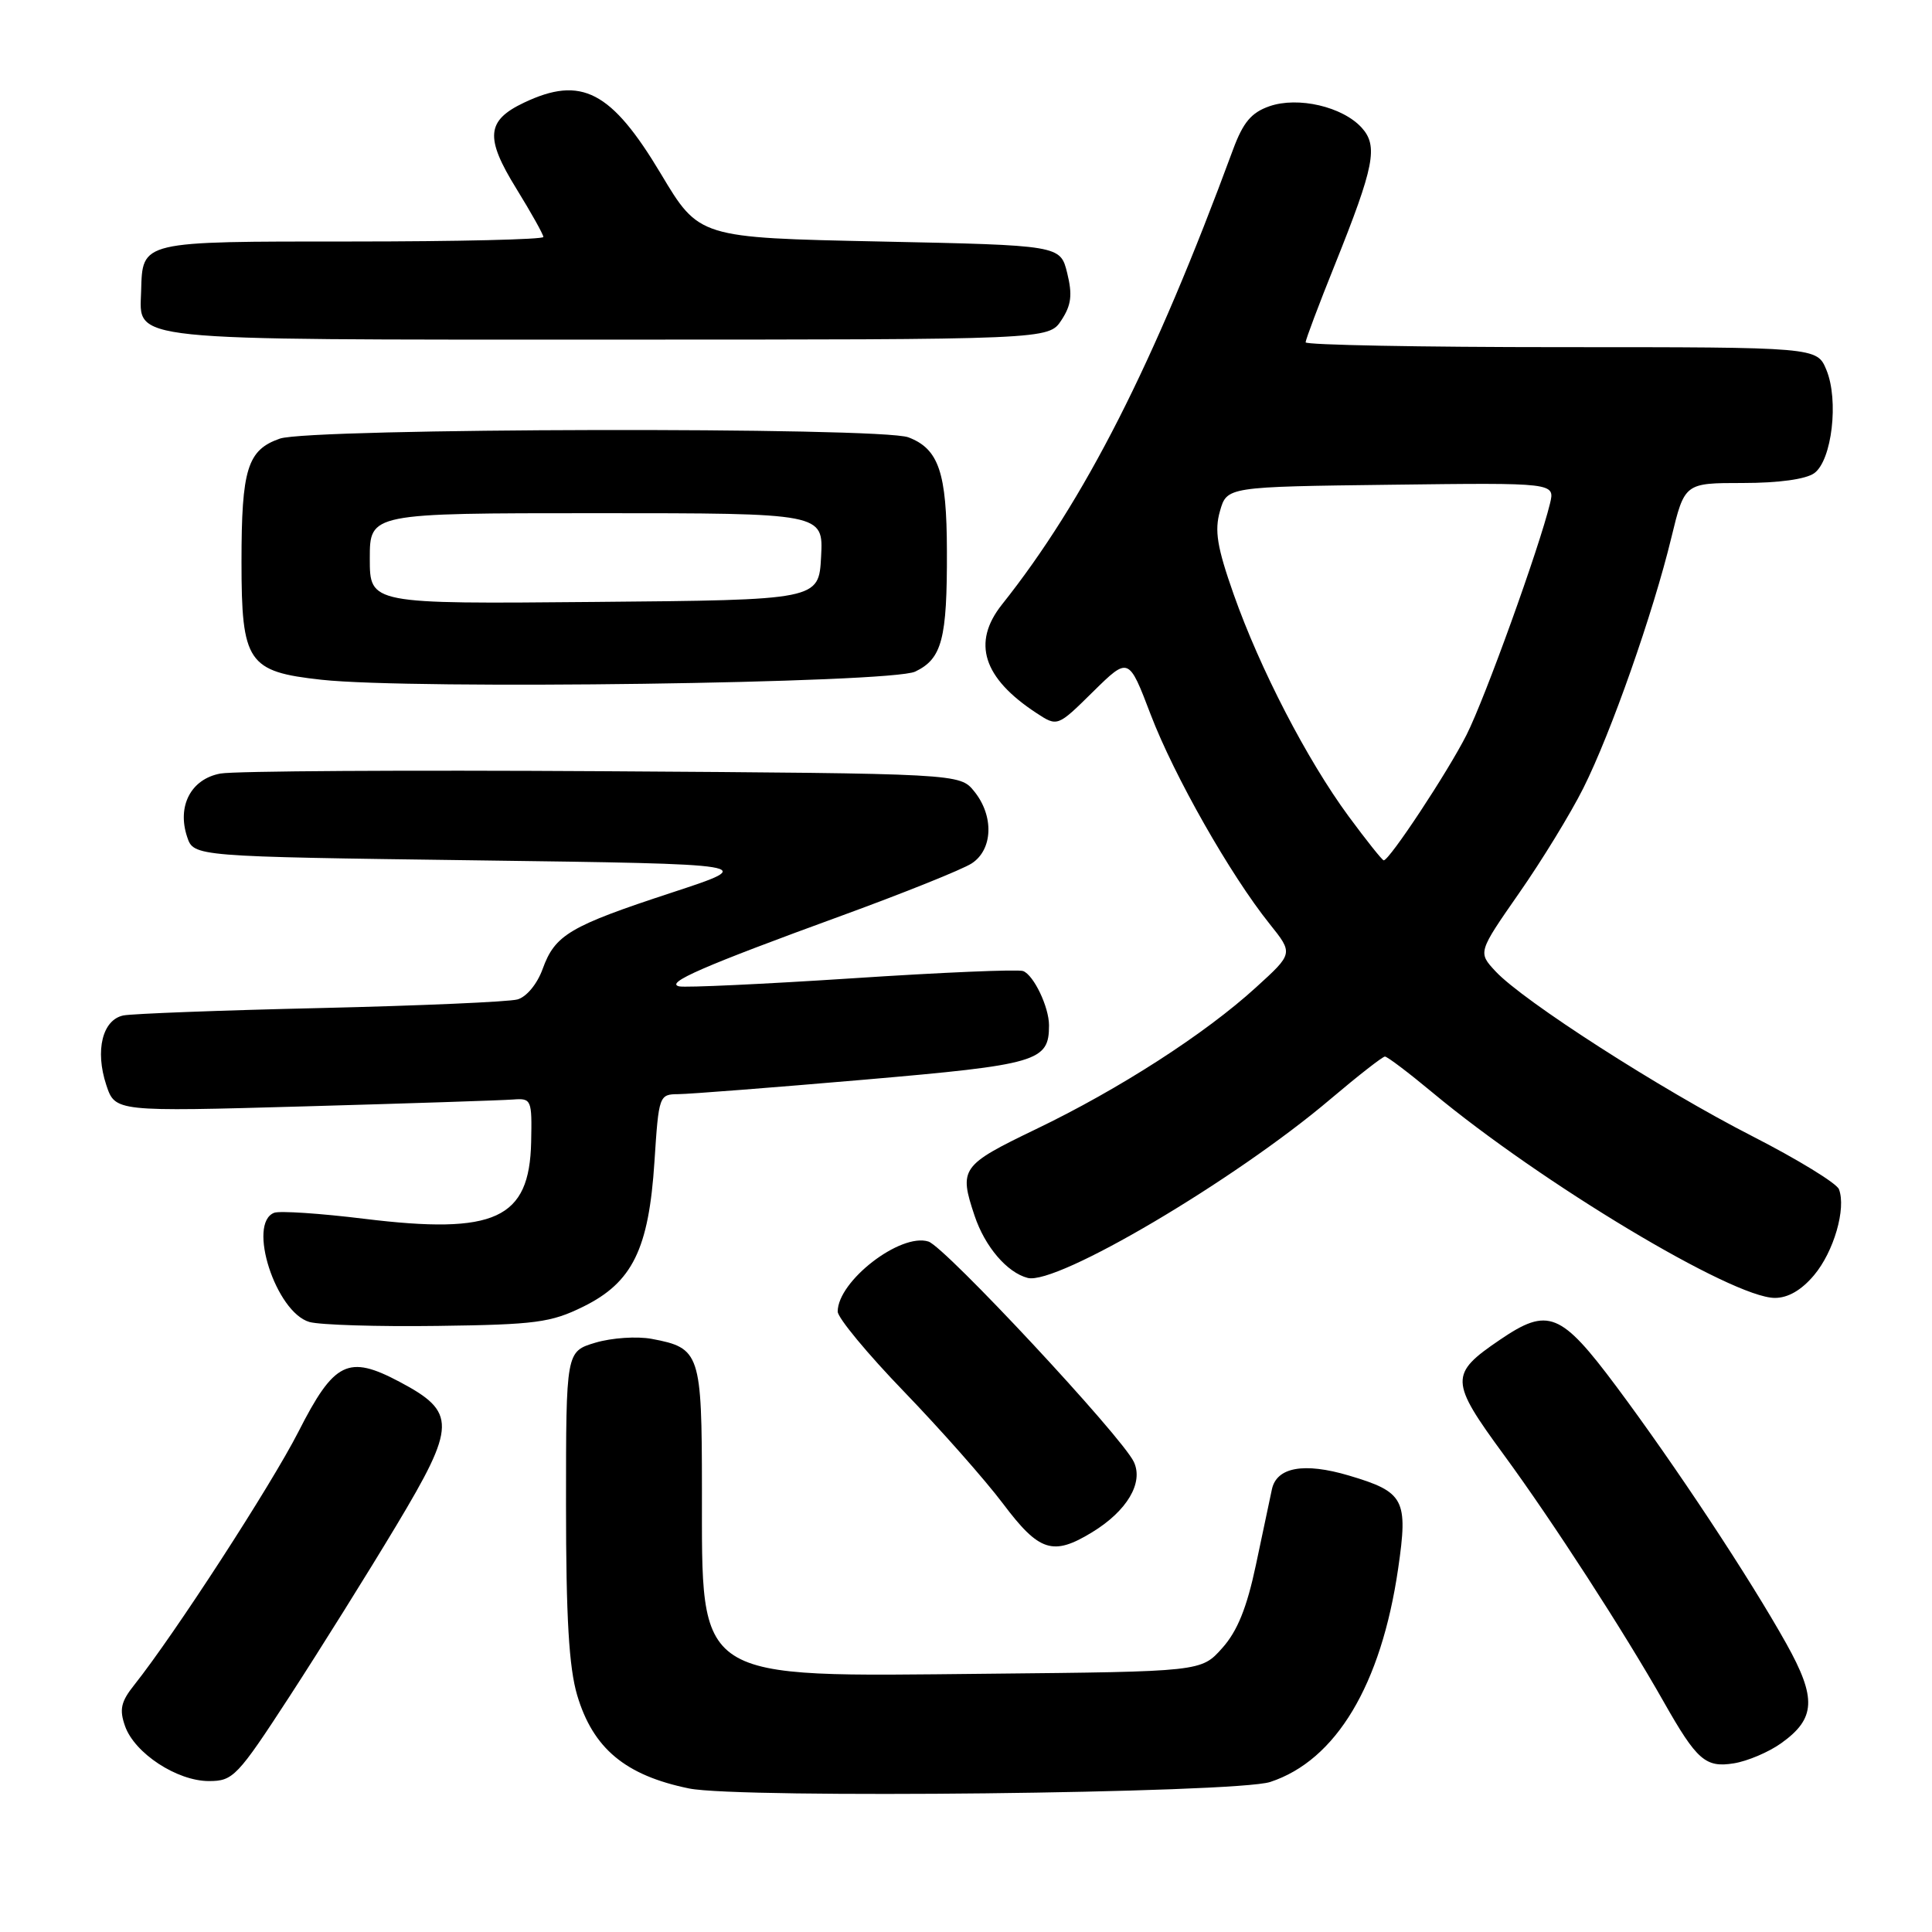 <?xml version="1.0" encoding="UTF-8" standalone="no"?>
<!DOCTYPE svg PUBLIC "-//W3C//DTD SVG 1.1//EN" "http://www.w3.org/Graphics/SVG/1.1/DTD/svg11.dtd" >
<svg xmlns="http://www.w3.org/2000/svg" xmlns:xlink="http://www.w3.org/1999/xlink" version="1.1" viewBox="0 0 256 256">
 <g >
 <path fill="currentColor"
d=" M 168.31 236.12 C 177.03 233.26 183.01 223.27 185.26 207.86 C 186.60 198.67 186.09 197.70 178.75 195.52 C 172.79 193.75 169.15 194.40 168.53 197.36 C 168.28 198.54 167.33 203.05 166.41 207.38 C 165.21 213.04 163.96 216.14 161.95 218.38 C 159.17 221.50 159.17 221.50 130.83 221.78 C 91.66 222.17 93.04 223.06 93.01 197.32 C 93.00 179.31 92.77 178.61 86.37 177.41 C 84.41 177.04 81.05 177.27 78.90 177.91 C 75.00 179.08 75.00 179.08 75.00 199.36 C 75.00 214.36 75.39 220.94 76.48 224.63 C 78.58 231.68 82.86 235.25 91.30 236.98 C 97.99 238.35 163.77 237.62 168.31 236.12 Z  M 38.39 224.75 C 42.41 218.56 48.77 208.39 52.51 202.15 C 60.48 188.86 60.52 187.11 52.93 183.09 C 46.13 179.49 44.28 180.40 39.54 189.72 C 35.92 196.81 23.14 216.53 17.80 223.25 C 16.02 225.48 15.79 226.51 16.57 228.72 C 17.84 232.32 23.46 236.00 27.68 236.00 C 30.89 236.00 31.44 235.43 38.39 224.75 Z  M 236.01 230.99 C 240.60 227.72 240.74 225.02 236.68 217.76 C 231.83 209.08 221.99 194.20 214.20 183.75 C 206.81 173.85 205.14 173.18 198.76 177.52 C 192.05 182.07 192.08 182.97 199.28 192.79 C 205.72 201.58 215.24 216.29 220.45 225.50 C 224.84 233.25 225.99 234.26 229.75 233.65 C 231.55 233.36 234.36 232.17 236.01 230.99 Z  M 144.70 203.04 C 149.33 200.22 151.55 196.48 150.24 193.71 C 148.66 190.35 125.22 165.20 123.02 164.51 C 119.32 163.33 111.00 169.75 111.00 173.79 C 111.00 174.62 114.96 179.40 119.79 184.40 C 124.62 189.41 130.53 196.09 132.91 199.25 C 137.70 205.62 139.52 206.20 144.70 203.04 Z  M 77.28 173.14 C 83.80 169.93 85.97 165.52 86.72 153.90 C 87.29 145.13 87.34 145.00 89.90 144.98 C 91.33 144.97 102.38 144.11 114.45 143.07 C 137.56 141.07 139.00 140.65 139.00 135.86 C 139.00 133.44 136.98 129.21 135.57 128.67 C 134.93 128.42 124.76 128.85 112.96 129.63 C 101.16 130.40 90.83 130.88 90.00 130.70 C 88.04 130.26 93.13 128.04 111.50 121.34 C 119.75 118.33 127.51 115.21 128.75 114.41 C 131.57 112.58 131.73 108.12 129.09 104.86 C 127.18 102.50 127.18 102.50 79.84 102.19 C 53.80 102.03 31.02 102.16 29.20 102.50 C 25.31 103.22 23.43 106.80 24.80 110.90 C 25.67 113.50 25.67 113.50 63.08 114.00 C 100.50 114.50 100.50 114.50 89.06 118.26 C 75.47 122.72 73.54 123.86 71.90 128.40 C 71.18 130.39 69.76 132.10 68.57 132.43 C 67.43 132.75 55.70 133.26 42.50 133.57 C 29.30 133.87 17.54 134.32 16.36 134.55 C 13.58 135.11 12.57 139.18 14.08 143.76 C 15.26 147.31 15.26 147.31 40.38 146.60 C 54.20 146.21 66.62 145.80 68.00 145.69 C 70.42 145.51 70.50 145.70 70.38 151.34 C 70.16 161.53 65.62 163.62 48.30 161.50 C 42.45 160.78 37.06 160.42 36.33 160.70 C 32.73 162.08 36.54 173.88 41.00 175.17 C 42.38 175.56 50.02 175.80 58.00 175.69 C 70.98 175.52 73.00 175.25 77.28 173.14 Z  M 240.37 168.97 C 242.99 165.86 244.65 160.13 243.67 157.58 C 243.37 156.79 238.19 153.62 232.17 150.54 C 220.07 144.36 201.80 132.62 198.16 128.70 C 195.83 126.19 195.83 126.19 201.29 118.34 C 204.30 114.03 208.13 107.77 209.80 104.43 C 213.46 97.14 219.05 81.22 221.46 71.25 C 223.22 64.00 223.22 64.00 230.92 64.00 C 235.69 64.00 239.30 63.50 240.41 62.69 C 242.74 60.98 243.67 53.04 242.01 49.02 C 240.76 46.00 240.76 46.00 206.88 46.00 C 188.25 46.00 173.00 45.71 173.00 45.36 C 173.00 45.02 174.74 40.38 176.88 35.07 C 182.11 22.03 182.63 19.36 180.44 16.93 C 177.90 14.13 172.00 12.76 168.20 14.08 C 165.80 14.92 164.72 16.21 163.38 19.83 C 152.89 48.28 143.71 66.35 132.76 80.11 C 128.76 85.15 130.25 89.84 137.33 94.48 C 140.12 96.31 140.12 96.31 144.83 91.66 C 149.55 87.02 149.55 87.02 152.47 94.68 C 155.57 102.80 163.02 115.92 168.23 122.42 C 171.37 126.34 171.37 126.34 166.43 130.83 C 159.67 137.00 148.30 144.32 137.25 149.63 C 127.35 154.40 127.04 154.83 129.14 161.10 C 130.51 165.19 133.44 168.62 136.17 169.33 C 140.00 170.34 163.65 156.37 176.30 145.63 C 179.95 142.54 183.20 140.00 183.51 140.00 C 183.83 140.00 186.68 142.16 189.84 144.79 C 204.27 156.79 229.53 171.95 235.16 171.98 C 236.91 171.99 238.70 170.96 240.37 168.97 Z  M 121.27 88.99 C 124.82 87.29 125.51 84.68 125.47 73.00 C 125.45 62.61 124.39 59.48 120.37 57.95 C 116.70 56.55 41.14 56.71 37.08 58.12 C 32.78 59.62 32.00 62.14 32.00 74.45 C 32.00 87.79 32.82 89.00 42.59 90.07 C 54.65 91.40 118.08 90.53 121.27 88.99 Z  M 140.64 42.43 C 141.96 40.42 142.12 39.07 141.41 36.18 C 140.50 32.50 140.50 32.50 116.57 32.00 C 92.63 31.50 92.63 31.50 87.57 23.03 C 81.00 12.05 77.04 9.99 69.44 13.60 C 64.44 15.97 64.24 18.23 68.41 24.98 C 70.38 28.18 72.00 31.07 72.00 31.40 C 72.00 31.73 60.58 32.00 46.62 32.00 C 18.46 32.00 18.89 31.90 18.70 38.59 C 18.51 45.26 15.96 45.00 80.67 45.00 C 138.95 45.00 138.95 45.00 140.64 42.43 Z  M 178.68 108.14 C 173.18 100.66 166.96 88.65 163.46 78.73 C 161.27 72.51 160.91 70.31 161.65 67.73 C 162.57 64.50 162.57 64.50 184.31 64.23 C 206.05 63.96 206.05 63.96 205.38 66.73 C 203.94 72.65 196.78 92.51 194.32 97.38 C 191.87 102.24 184.11 114.00 183.35 114.00 C 183.16 114.00 181.05 111.36 178.68 108.14 Z  M 49.00 74.01 C 49.00 68.00 49.00 68.00 79.05 68.00 C 109.10 68.00 109.10 68.00 108.80 73.75 C 108.50 79.50 108.50 79.50 78.75 79.76 C 49.00 80.03 49.00 80.03 49.00 74.01 Z "/>
</g>
</svg>